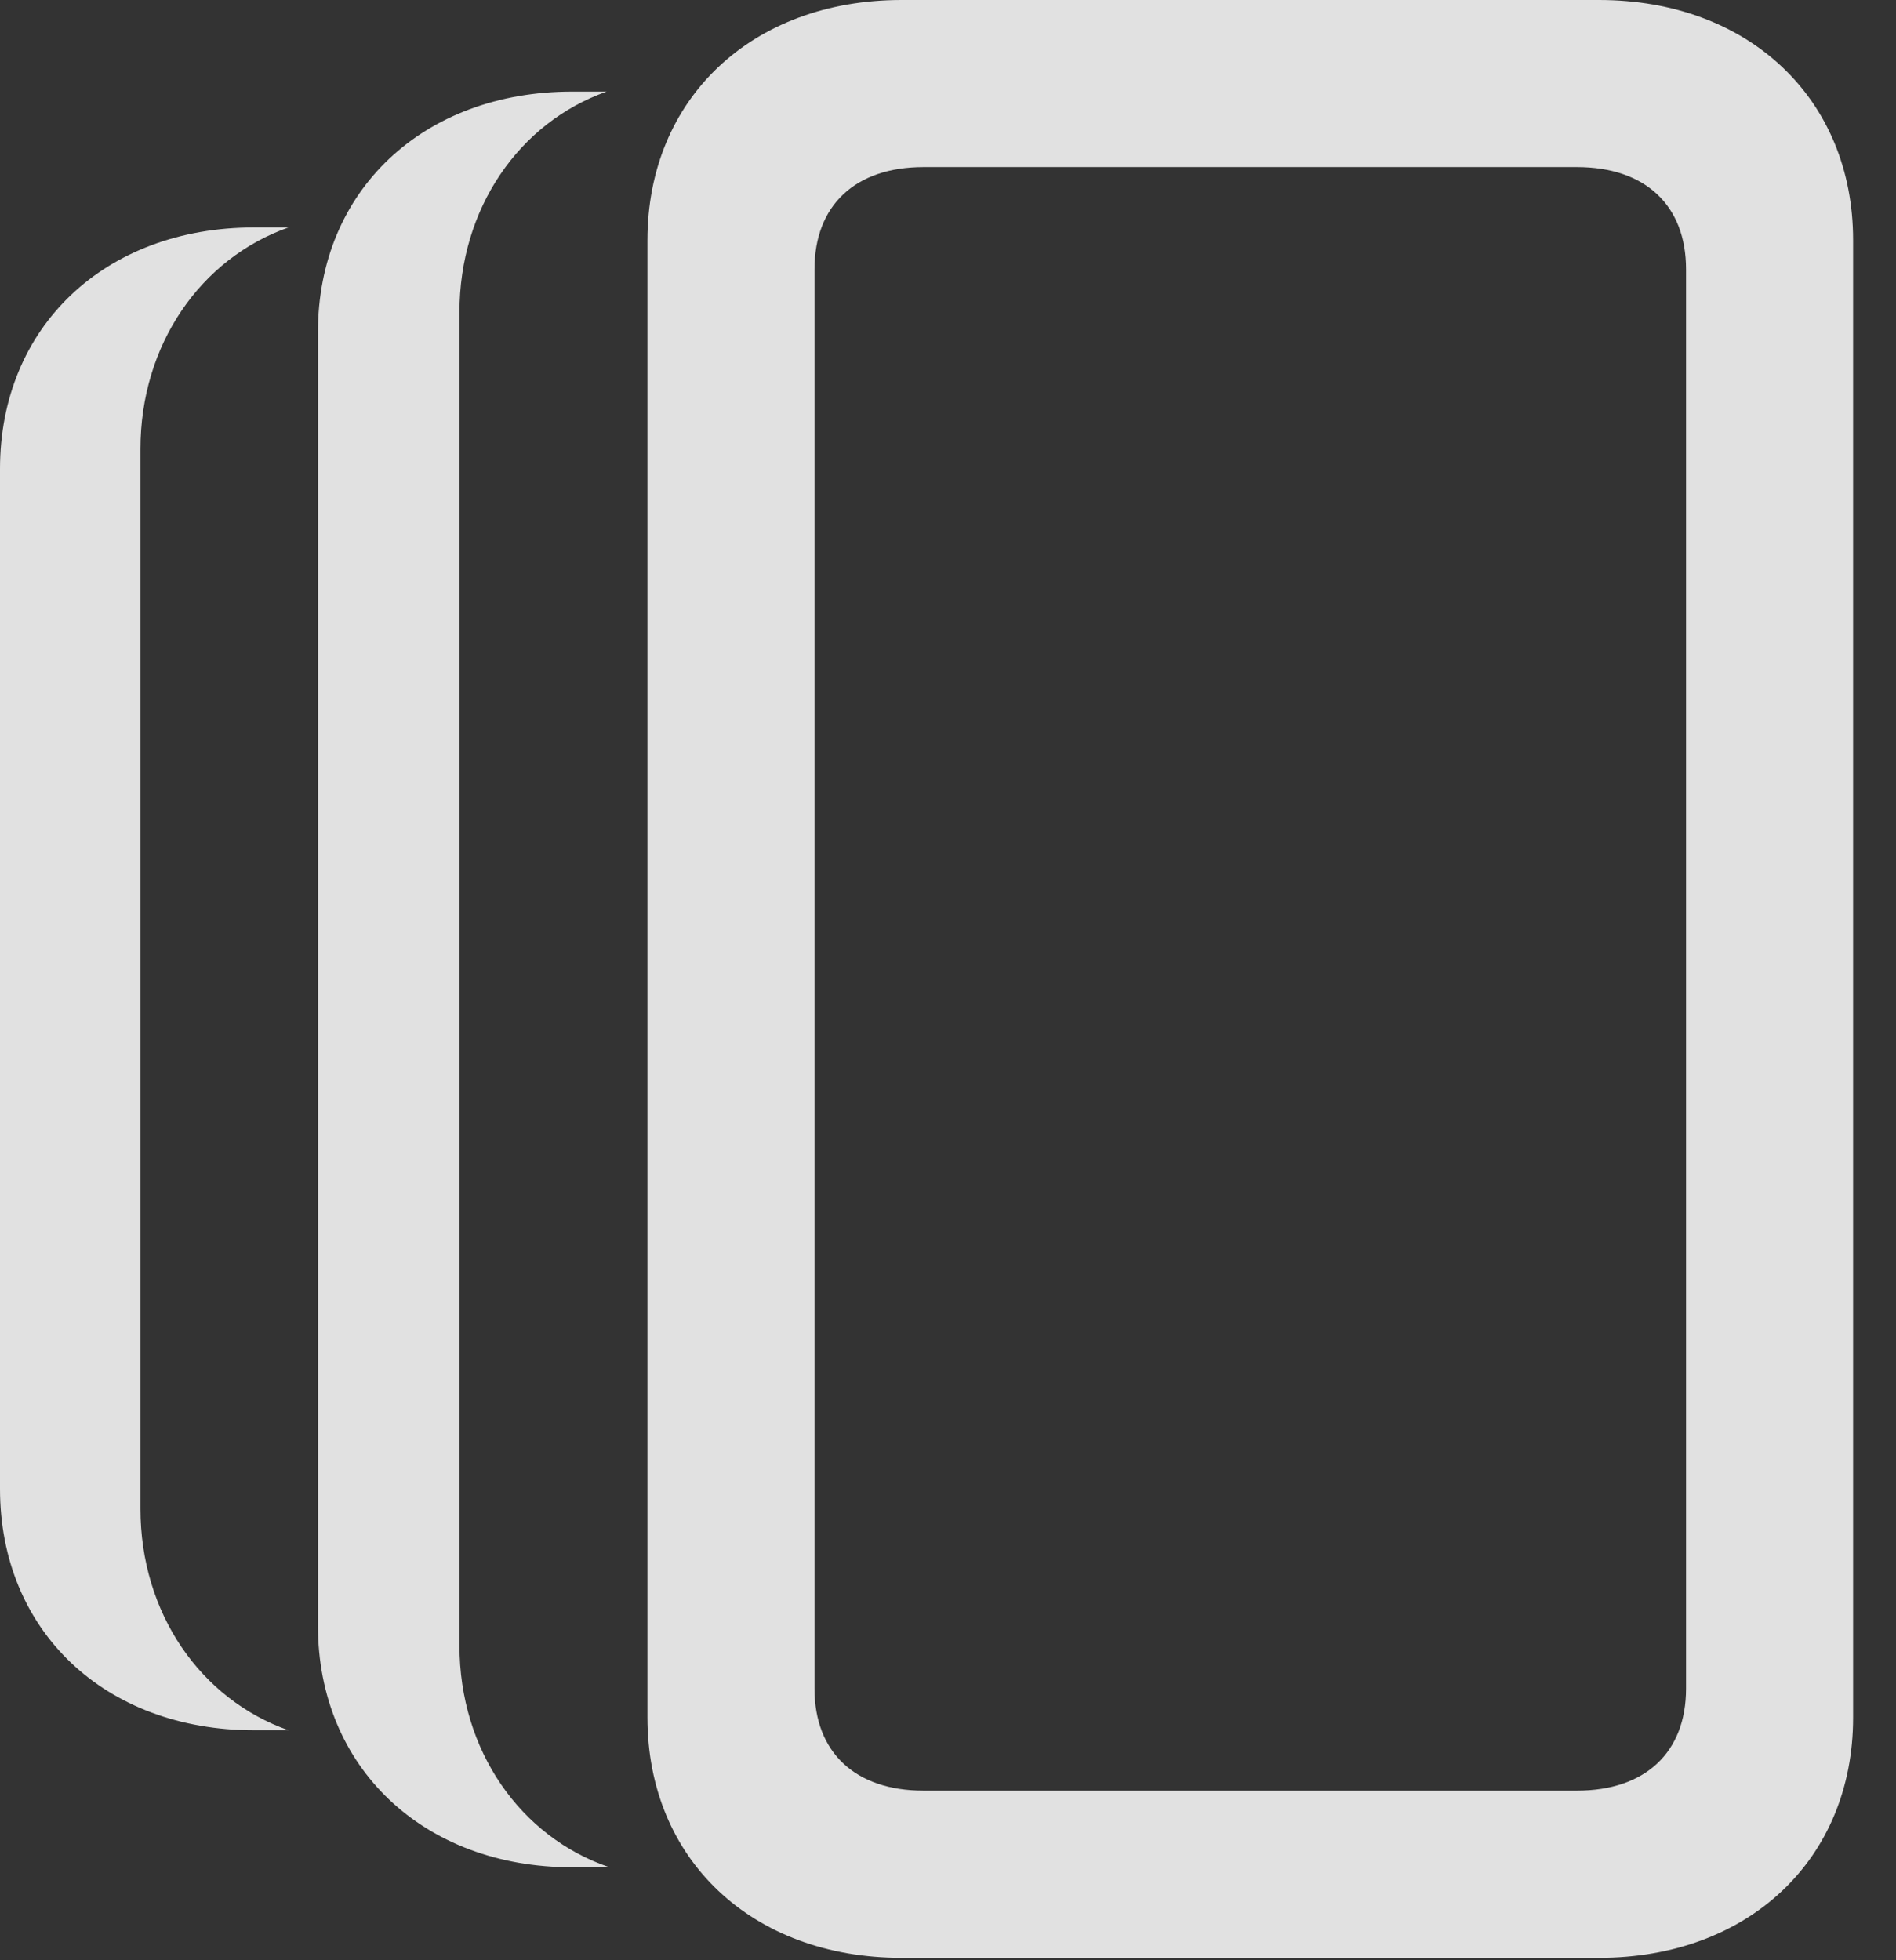 <?xml version="1.0" encoding="UTF-8"?>
<!--Generator: Apple Native CoreSVG 326-->
<!DOCTYPE svg
PUBLIC "-//W3C//DTD SVG 1.1//EN"
       "http://www.w3.org/Graphics/SVG/1.1/DTD/svg11.dtd">
<svg version="1.1" xmlns="http://www.w3.org/2000/svg" xmlns:xlink="http://www.w3.org/1999/xlink" viewBox="0 0 15.957 16.494">
 <rect x="0" y="0" width="15.957" height="16.494" fill="#333333" stroke="none"/>
 <g>
  <rect height="16.494" opacity="0" width="15.957" x="0" y="0"/>
  <path d="M2.428 1.914C1.691 2.174 1.182 2.897 1.182 3.779L1.182 12.695C1.182 13.578 1.691 14.3 2.428 14.56L2.139 14.56C0.879 14.56 0 13.721 0 12.529L0 3.945C0 2.754 0.879 1.914 2.139 1.914Z" fill="white" fill-opacity="0.85"/>
  <path d="M3.867 2.627L3.867 13.848C3.867 14.732 4.382 15.46 5.13 15.713L4.814 15.713C3.564 15.713 2.676 14.873 2.676 13.682L2.676 2.793C2.676 1.602 3.564 0.771 4.814 0.771L5.105 0.771C4.37 1.031 3.867 1.752 3.867 2.627Z" fill="white" fill-opacity="0.85"/>
  <path d="M7.588 16.475L13.457 16.475C14.717 16.475 15.596 15.645 15.596 14.453L15.596 2.021C15.596 0.83 14.717 0 13.457 0L7.588 0C6.328 0 5.449 0.83 5.449 2.021L5.449 14.453C5.449 15.645 6.328 16.475 7.588 16.475ZM7.773 15.068C7.197 15.068 6.855 14.746 6.855 14.209L6.855 2.266C6.855 1.729 7.197 1.406 7.773 1.406L13.271 1.406C13.848 1.406 14.19 1.729 14.19 2.266L14.19 14.209C14.19 14.746 13.848 15.068 13.271 15.068Z" fill="white" fill-opacity="0.85"/>
 </g>
</svg>
